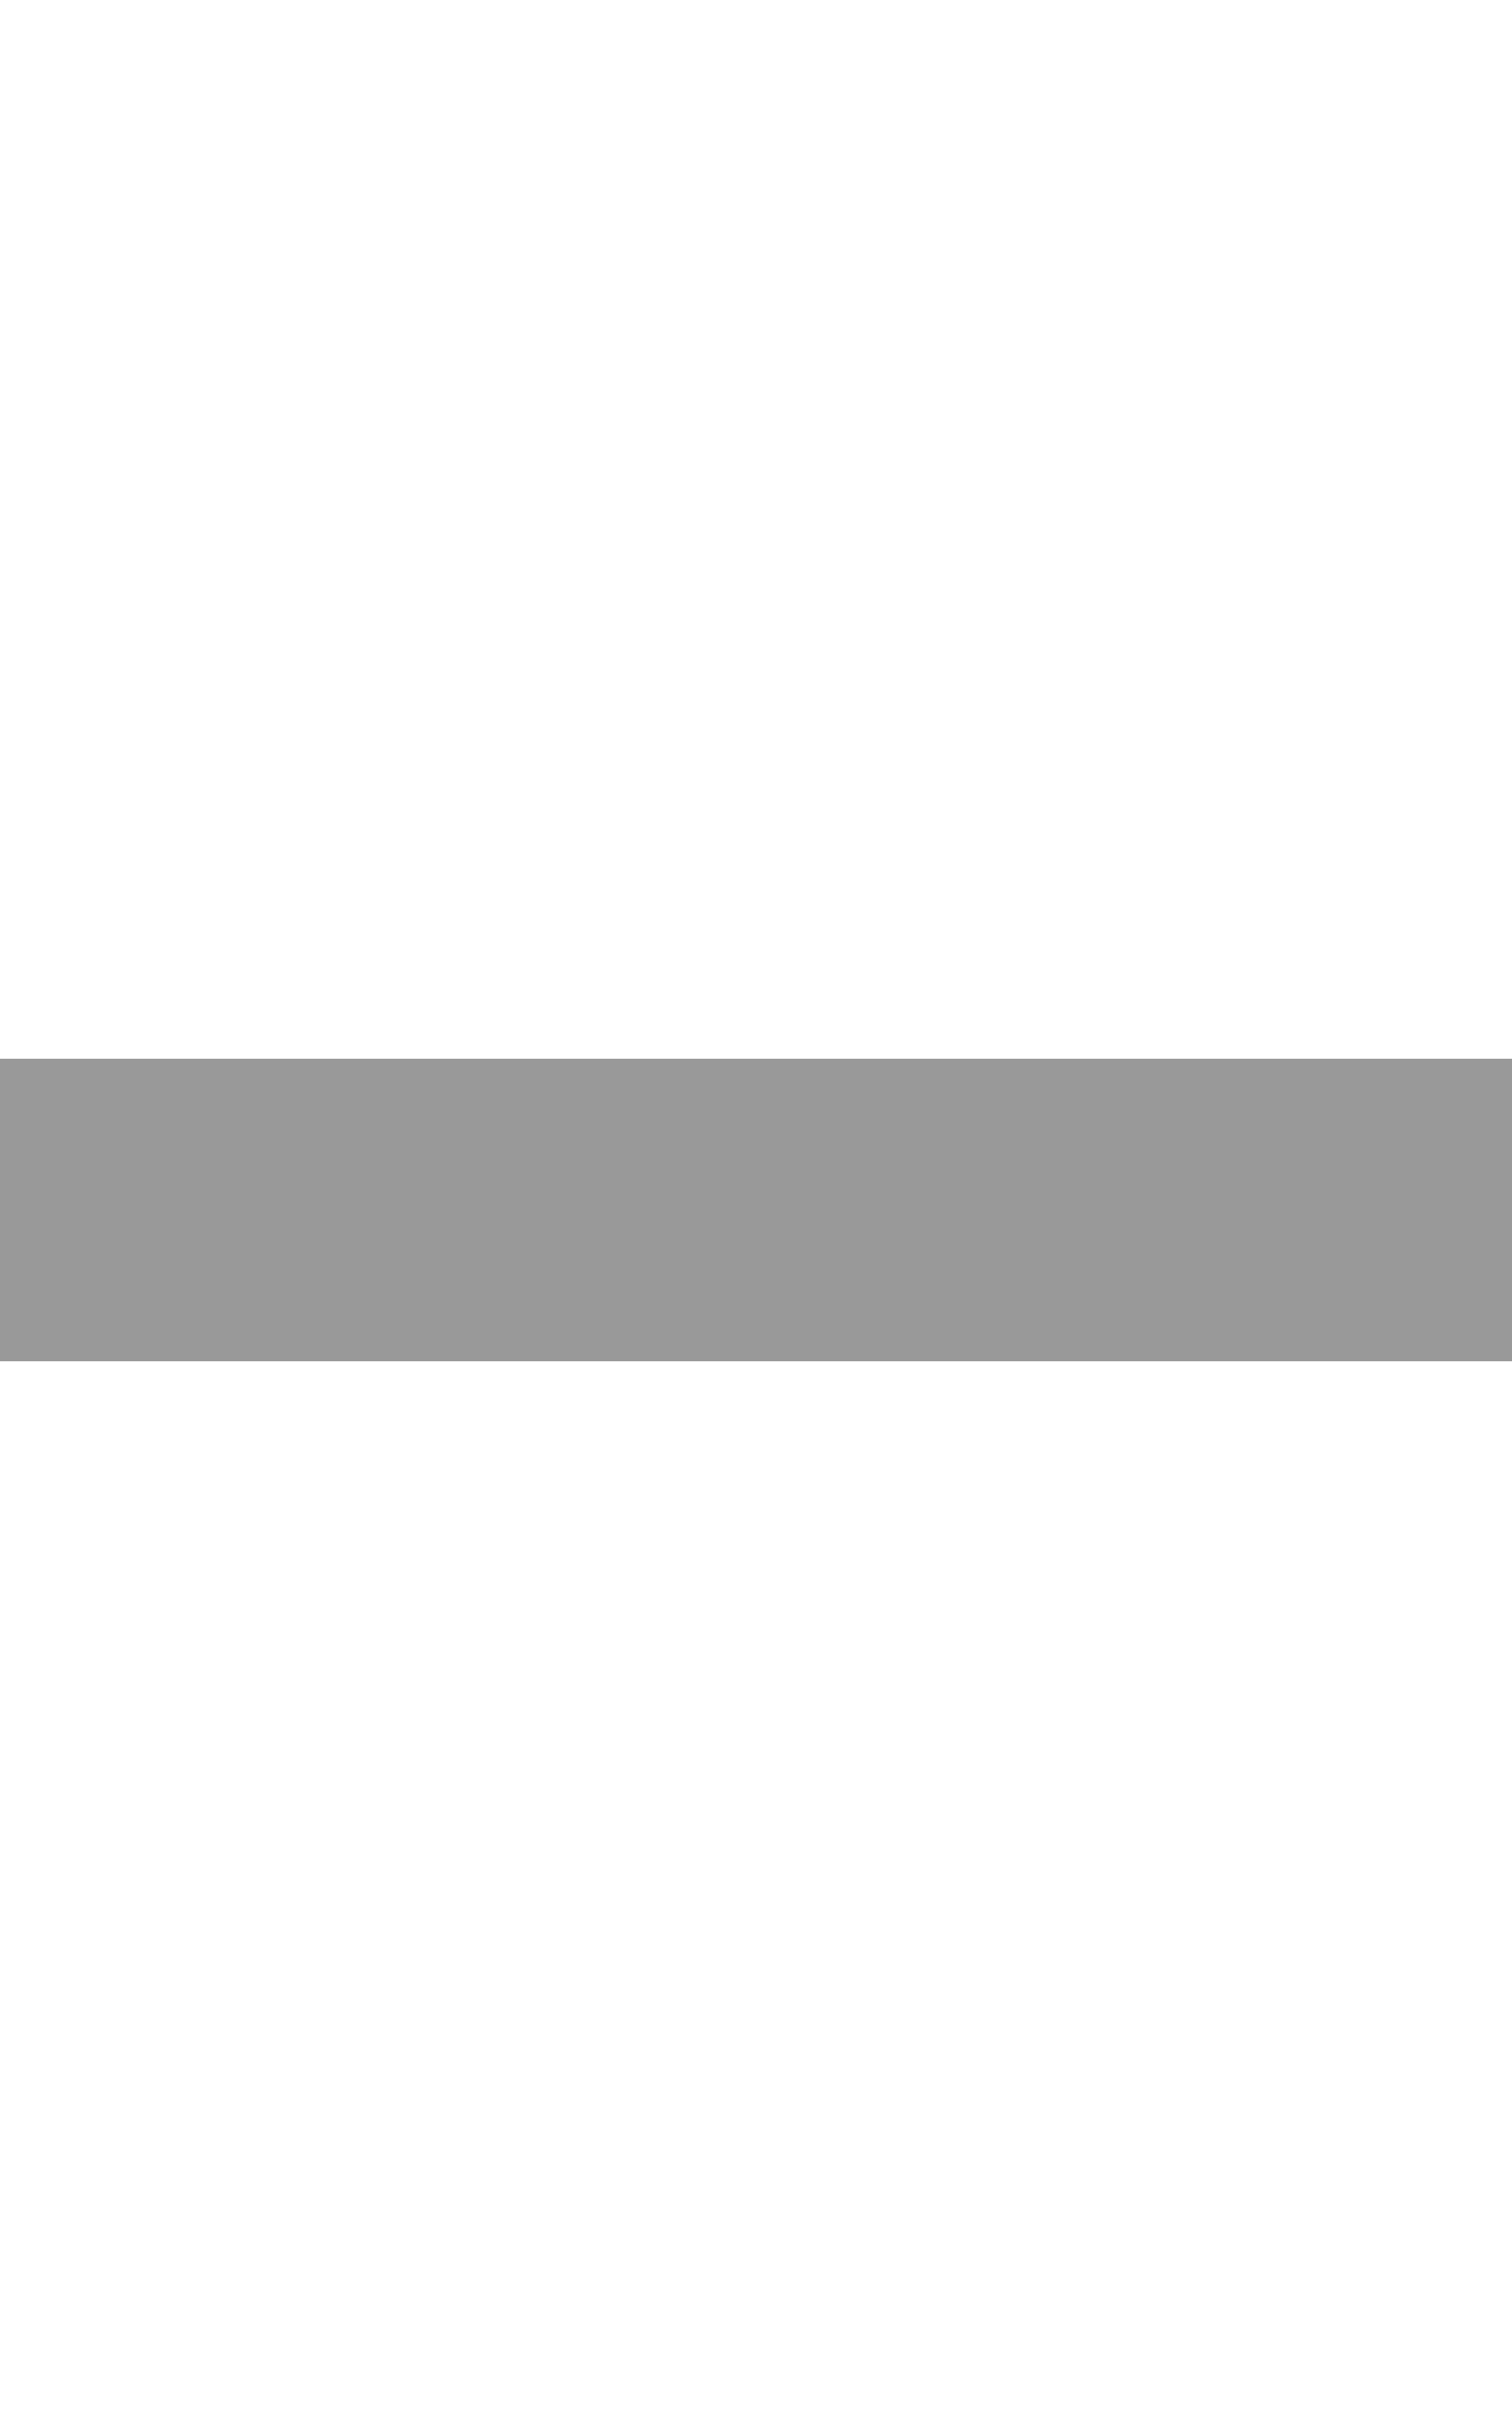<svg xmlns="http://www.w3.org/2000/svg" viewBox="0 0 320 512"><defs><style>.fa-secondary{opacity:.4}</style></defs><path class="fa-secondary" d="M0 224l32 0 256 0 32 0 0 64-32 0L32 288 0 288l0-64z"/><path class="fa-primary" d=""/></svg>